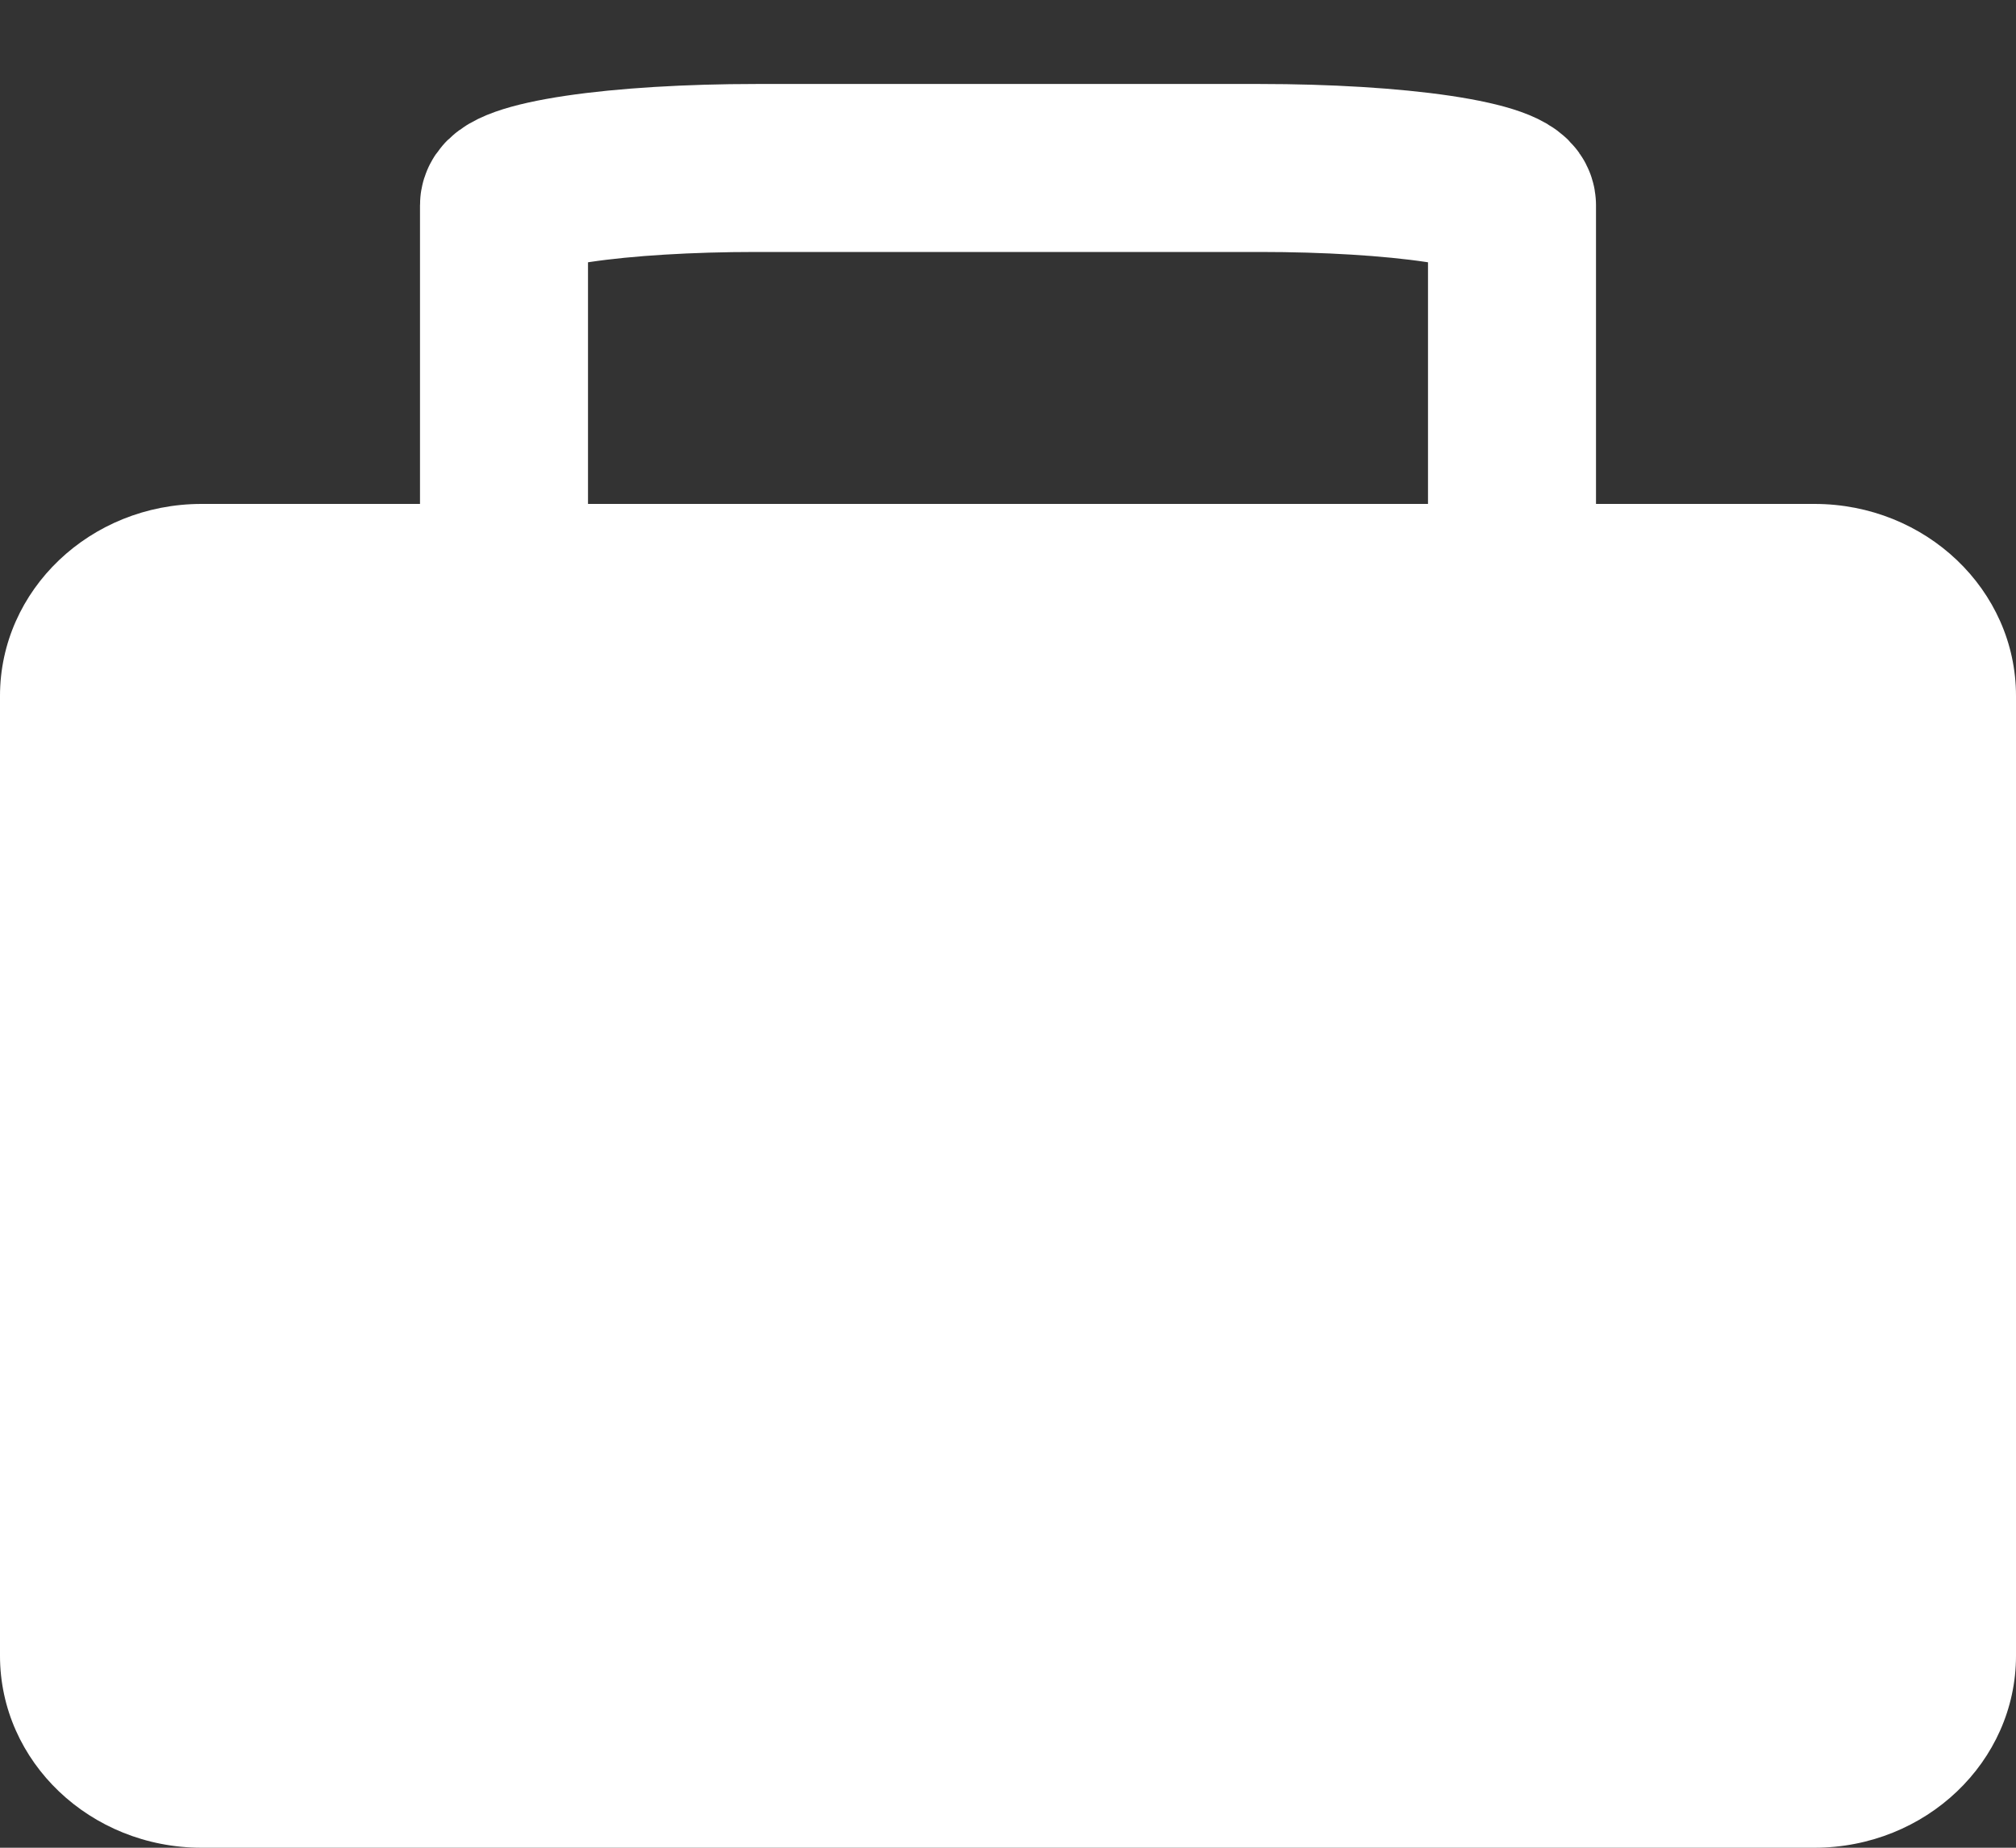 <svg width="12" height="11" viewBox="0 0 12 11" fill="none" xmlns="http://www.w3.org/2000/svg">
<rect x="0" y="0" width="12" height="11" fill="#333333" stroke="none"/>
<path d="M10.8 3H1.2C0.537 3 0 3.512 0 4.143V9.857C0 10.488 0.537 11 1.2 11H10.8C11.463 11 12 10.488 12 9.857V4.143C12 3.512 11.463 3 10.8 3Z" fill="white"/>
<path d="M9 3V1.222C9 1.163 8.842 1.107 8.561 1.065C8.279 1.023 7.898 1 7.5 1H4.5C4.102 1 3.721 1.023 3.439 1.065C3.158 1.107 3 1.163 3 1.222V3" stroke="white" stroke-linecap="round" stroke-linejoin="round"/>
</svg>
